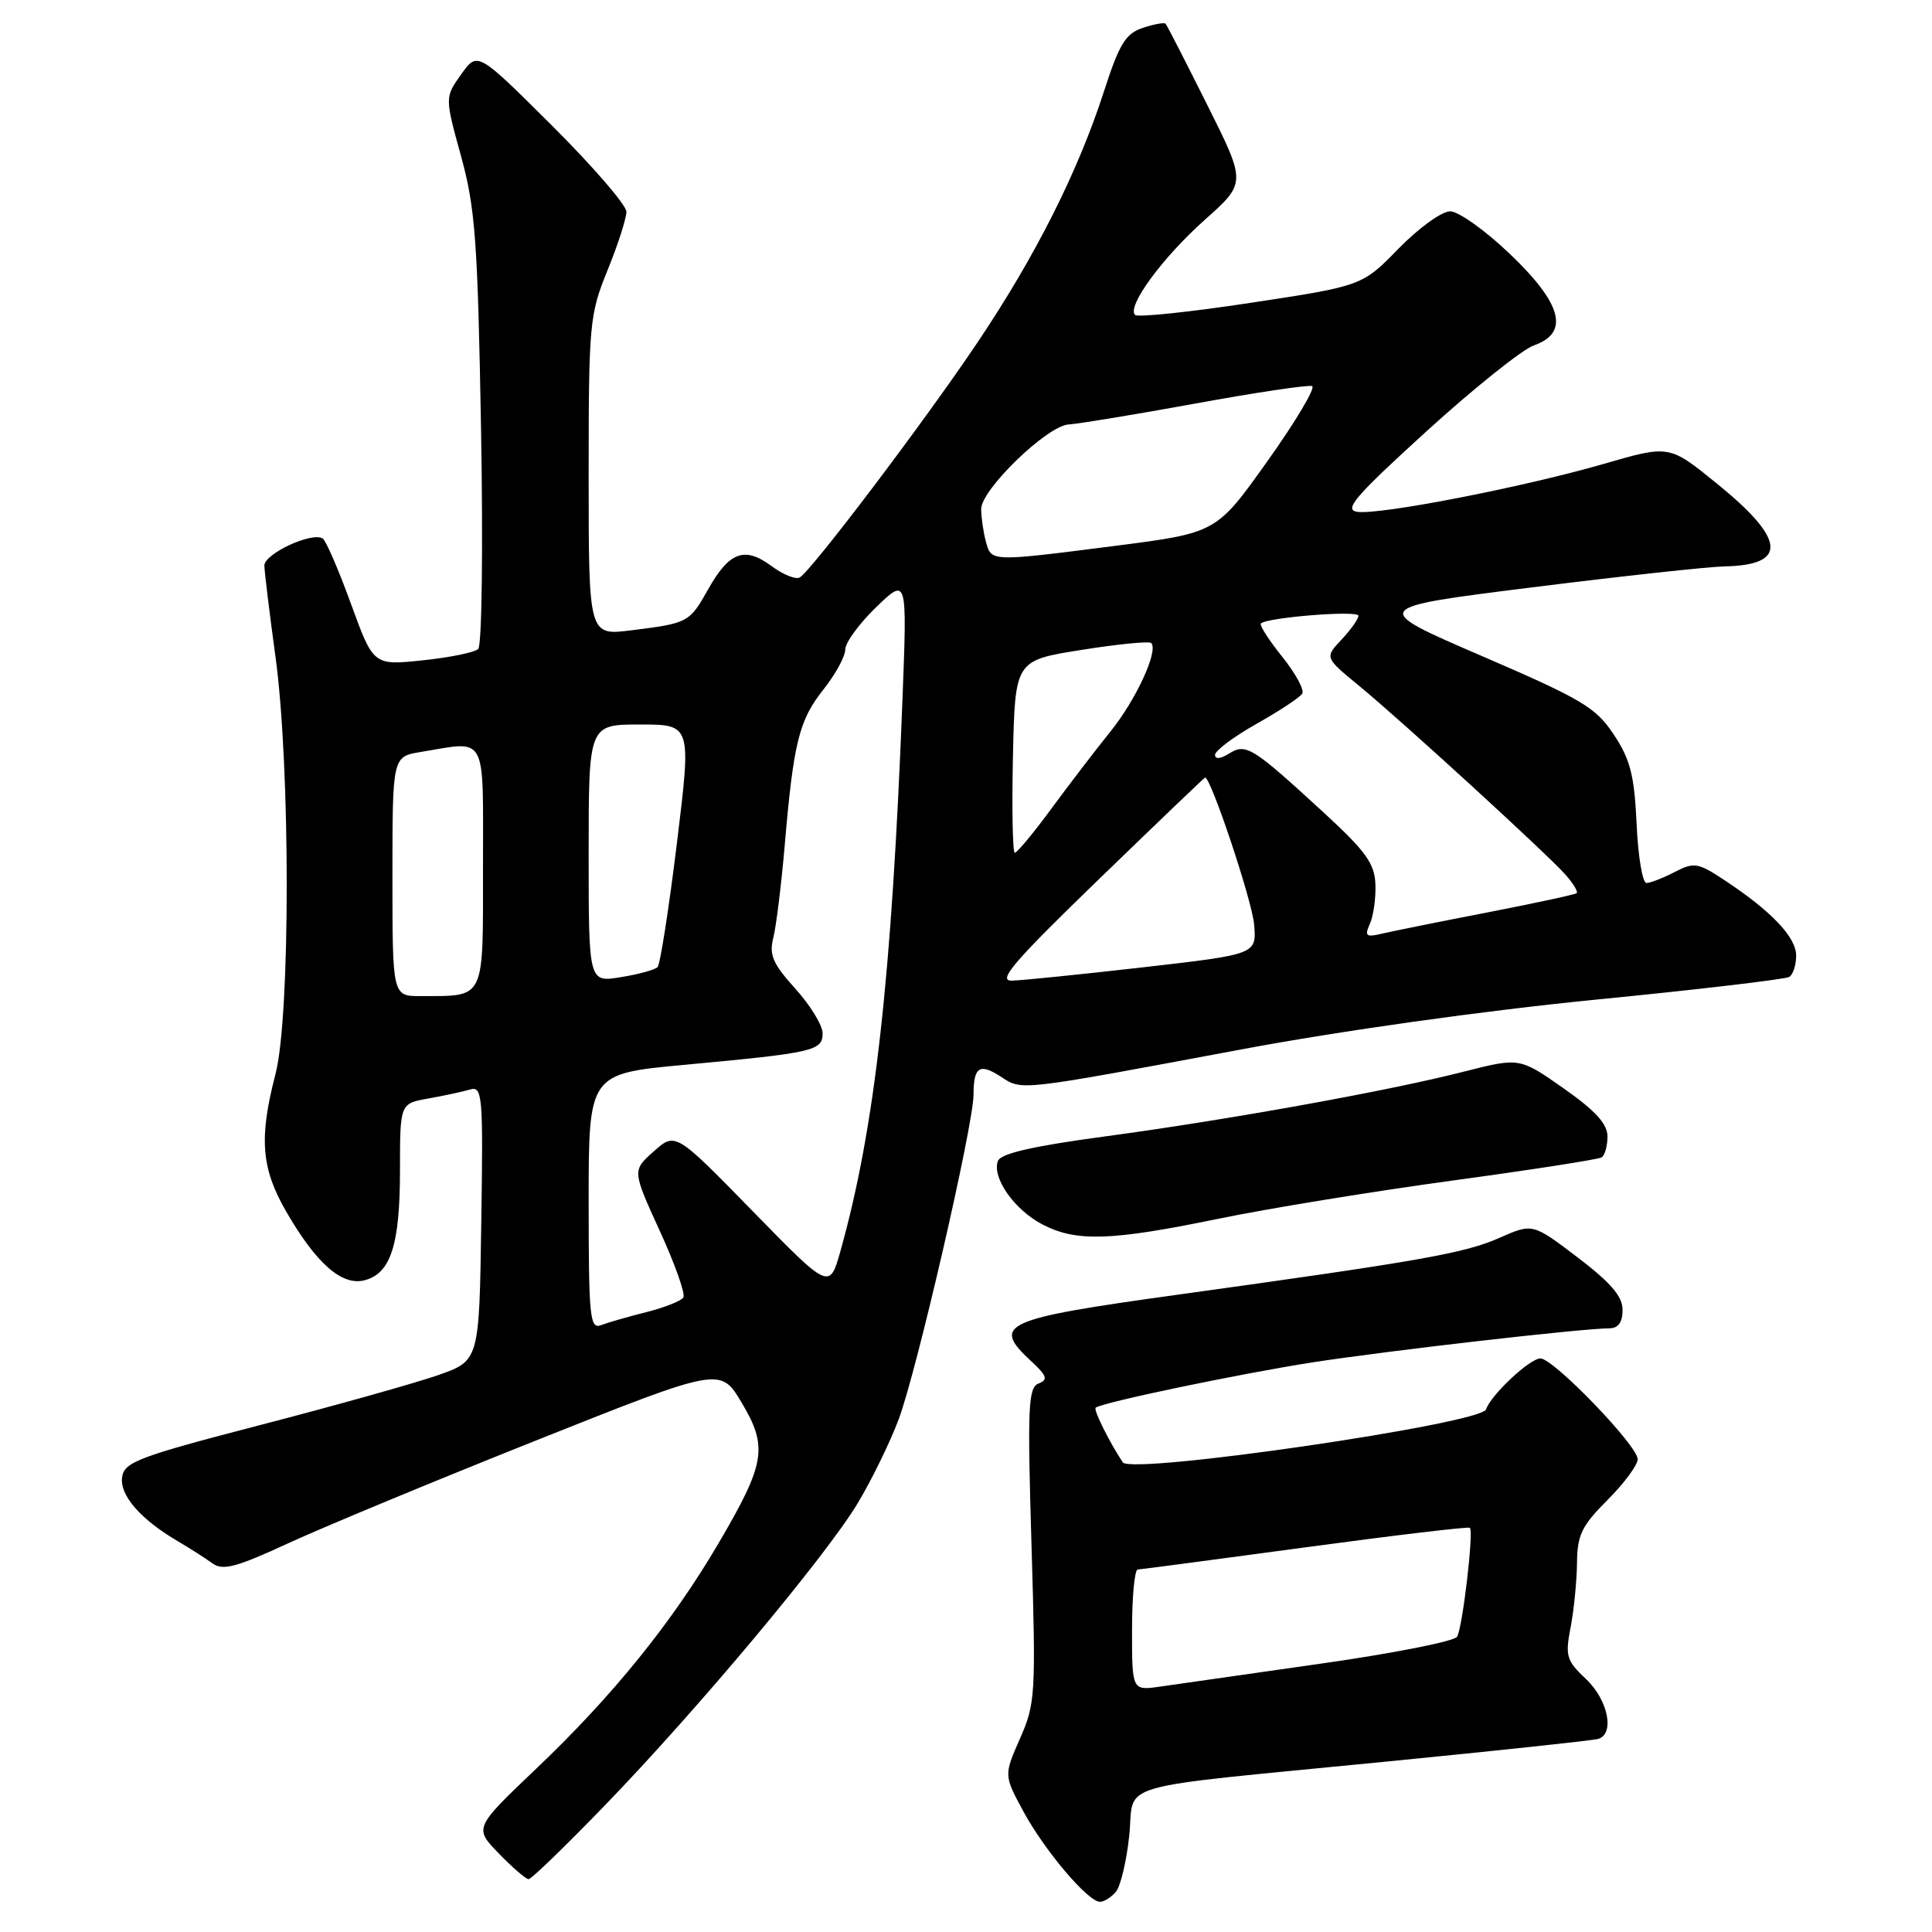 <?xml version="1.0" encoding="UTF-8" standalone="no"?>
<!DOCTYPE svg PUBLIC "-//W3C//DTD SVG 1.1//EN" "http://www.w3.org/Graphics/SVG/1.1/DTD/svg11.dtd" >
<svg xmlns="http://www.w3.org/2000/svg" xmlns:xlink="http://www.w3.org/1999/xlink" version="1.1" viewBox="0 0 256 256">
 <g >
 <path fill="currentColor"
d=" M 147.88 250.65 C 148.49 249.90 149.28 246.57 149.63 243.23 C 150.39 235.98 146.59 237.08 183.50 233.44 C 198.35 231.98 211.06 230.62 211.75 230.42 C 214.00 229.78 213.09 225.25 210.15 222.48 C 207.56 220.04 207.38 219.42 208.11 215.65 C 208.55 213.37 208.93 209.53 208.96 207.13 C 208.99 203.40 209.58 202.18 213.00 198.76 C 215.20 196.56 217.00 194.13 217.00 193.35 C 217.00 191.56 205.85 180.00 204.12 180.00 C 202.71 180.00 197.56 184.82 196.91 186.75 C 196.27 188.67 149.90 195.43 148.78 193.77 C 147.06 191.21 144.86 186.81 145.18 186.53 C 145.94 185.85 164.35 182.01 173.92 180.52 C 183.86 178.98 209.54 176.03 213.25 176.01 C 214.43 176.00 215.00 175.21 215.00 173.57 C 215.00 171.78 213.44 169.96 209.04 166.61 C 203.08 162.08 203.08 162.08 198.67 164.03 C 194.06 166.07 188.14 167.11 156.00 171.56 C 132.85 174.77 131.34 175.45 136.59 180.32 C 138.73 182.30 138.91 182.82 137.62 183.32 C 136.24 183.84 136.13 186.42 136.68 204.72 C 137.27 224.56 137.20 225.75 135.15 230.38 C 133.01 235.24 133.01 235.24 135.63 240.07 C 138.48 245.30 144.17 252.00 145.76 252.00 C 146.31 252.00 147.26 251.39 147.88 250.65 Z  M 80.12 239.25 C 92.48 226.47 109.38 206.26 113.63 199.22 C 115.48 196.14 117.94 191.12 119.08 188.06 C 121.48 181.66 129.00 149.04 129.00 145.02 C 129.00 141.35 129.81 140.83 132.64 142.68 C 135.46 144.53 134.82 144.60 164.50 139.05 C 177.62 136.59 196.52 133.94 211.33 132.47 C 224.98 131.13 236.57 129.76 237.08 129.45 C 237.59 129.14 238.00 127.87 238.00 126.63 C 238.00 124.19 234.78 120.79 228.60 116.69 C 224.98 114.29 224.49 114.21 221.90 115.55 C 220.36 116.35 218.67 117.00 218.16 117.00 C 217.64 117.00 217.05 113.48 216.86 109.18 C 216.56 102.75 216.03 100.64 213.84 97.34 C 211.46 93.74 209.65 92.66 196.34 86.92 C 181.50 80.52 181.50 80.52 203.00 77.83 C 214.82 76.35 226.30 75.10 228.50 75.05 C 236.93 74.88 236.62 71.47 227.50 64.08 C 221.19 58.95 221.19 58.95 212.57 61.45 C 201.95 64.53 182.80 68.26 179.84 67.82 C 178.01 67.55 179.57 65.75 189.06 57.11 C 195.34 51.40 201.72 46.30 203.24 45.77 C 208.01 44.10 207.00 40.26 200.07 33.65 C 196.82 30.54 193.25 28.00 192.15 28.00 C 191.04 28.00 187.97 30.22 185.32 32.94 C 180.50 37.88 180.50 37.88 165.76 40.12 C 157.66 41.35 150.74 42.08 150.40 41.73 C 149.28 40.61 154.02 34.14 159.64 29.13 C 165.14 24.23 165.14 24.23 159.95 13.87 C 157.10 8.17 154.63 3.34 154.45 3.15 C 154.27 2.95 152.91 3.20 151.41 3.70 C 149.15 4.45 148.31 5.83 146.30 12.05 C 142.85 22.75 137.17 34.02 129.44 45.50 C 122.45 55.90 107.62 75.50 105.98 76.51 C 105.47 76.83 103.77 76.15 102.22 75.00 C 98.66 72.37 96.63 73.11 93.85 78.06 C 91.35 82.50 91.19 82.58 83.66 83.52 C 78.00 84.23 78.00 84.23 78.00 63.10 C 78.00 42.86 78.11 41.70 80.50 35.81 C 81.88 32.42 83.00 28.94 83.00 28.06 C 83.00 27.18 78.56 22.04 73.14 16.64 C 63.27 6.81 63.27 6.81 61.11 9.85 C 58.94 12.89 58.94 12.89 61.09 20.69 C 62.98 27.56 63.30 31.92 63.74 56.83 C 64.02 72.41 63.85 85.53 63.37 85.99 C 62.89 86.45 59.57 87.13 55.99 87.50 C 49.48 88.18 49.48 88.18 46.50 80.00 C 44.87 75.51 43.18 71.61 42.76 71.35 C 41.30 70.45 35.00 73.39 35.03 74.95 C 35.05 75.80 35.71 81.22 36.50 87.00 C 38.49 101.52 38.49 134.71 36.50 142.34 C 34.30 150.79 34.61 154.78 37.90 160.50 C 41.89 167.41 45.28 170.40 48.27 169.65 C 51.77 168.77 53.00 164.98 53.00 155.06 C 53.00 146.22 53.00 146.22 56.75 145.56 C 58.81 145.19 61.30 144.66 62.27 144.37 C 63.93 143.88 64.03 145.03 63.77 162.08 C 63.50 180.31 63.50 180.31 58.00 182.23 C 54.98 183.28 44.40 186.25 34.50 188.82 C 18.33 193.02 16.47 193.73 16.18 195.73 C 15.84 198.13 18.62 201.32 23.56 204.22 C 25.18 205.17 27.24 206.49 28.15 207.15 C 29.51 208.15 31.29 207.68 38.15 204.51 C 42.74 202.39 57.51 196.26 70.98 190.89 C 95.45 181.14 95.45 181.14 98.25 185.82 C 101.78 191.72 101.43 193.88 95.27 204.39 C 89.08 214.96 81.19 224.72 71.06 234.35 C 62.81 242.21 62.81 242.21 66.10 245.60 C 67.91 247.47 69.69 249.00 70.05 249.00 C 70.40 249.00 74.94 244.61 80.12 239.25 Z  M 161.50 161.48 C 168.10 160.12 182.04 157.85 192.47 156.43 C 202.90 155.01 211.79 153.63 212.22 153.36 C 212.65 153.10 213.00 151.85 213.00 150.59 C 213.00 148.92 211.40 147.17 207.17 144.20 C 201.35 140.12 201.35 140.12 193.92 142.01 C 183.96 144.56 162.49 148.43 146.14 150.62 C 136.81 151.88 132.61 152.85 132.23 153.83 C 131.40 156.02 134.40 160.31 138.14 162.25 C 142.62 164.58 147.21 164.43 161.50 161.48 Z  M 150.00 216.01 C 150.00 211.61 150.34 207.99 150.75 207.97 C 151.16 207.95 161.17 206.63 172.98 205.03 C 184.79 203.43 194.60 202.27 194.77 202.44 C 195.29 202.96 193.79 215.72 193.07 216.88 C 192.70 217.48 184.55 219.09 174.95 220.45 C 165.35 221.82 155.81 223.18 153.75 223.48 C 150.00 224.02 150.00 224.02 150.00 216.01 Z  M 78.00 159.24 C 78.00 142.27 78.00 142.27 90.75 141.09 C 107.85 139.50 109.00 139.24 109.00 136.92 C 109.00 135.87 107.37 133.20 105.38 131.00 C 102.39 127.69 101.89 126.53 102.47 124.25 C 102.85 122.74 103.53 117.22 103.98 112.00 C 105.15 98.34 105.88 95.43 109.11 91.36 C 110.70 89.36 112.00 86.98 112.00 86.07 C 112.00 85.15 113.85 82.63 116.10 80.45 C 120.20 76.50 120.20 76.50 119.59 92.50 C 118.16 129.62 115.94 149.42 111.38 165.71 C 109.92 170.92 109.92 170.92 99.71 160.46 C 89.50 150.01 89.50 150.01 86.63 152.56 C 83.77 155.10 83.77 155.10 87.42 163.09 C 89.43 167.48 90.84 171.45 90.55 171.92 C 90.27 172.38 88.06 173.25 85.65 173.86 C 83.23 174.47 80.52 175.25 79.63 175.59 C 78.16 176.15 78.00 174.51 78.00 159.24 Z  M 52.00 116.13 C 52.00 100.26 52.00 100.26 55.75 99.64 C 64.65 98.17 64.00 96.98 64.00 114.88 C 64.00 132.75 64.38 131.95 55.75 131.99 C 52.00 132.00 52.00 132.00 52.00 116.13 Z  M 78.00 113.09 C 78.00 96.00 78.00 96.00 84.81 96.00 C 91.62 96.00 91.62 96.00 89.69 111.75 C 88.63 120.41 87.48 127.79 87.13 128.15 C 86.78 128.50 84.59 129.11 82.25 129.48 C 78.00 130.18 78.00 130.18 78.00 113.09 Z  M 145.58 116.53 C 153.24 109.12 159.58 103.04 159.68 103.03 C 160.42 102.91 165.93 119.40 166.18 122.51 C 166.50 126.45 166.50 126.45 151.50 128.17 C 143.25 129.11 135.41 129.91 134.08 129.94 C 132.12 129.99 134.30 127.45 145.58 116.53 Z  M 181.52 122.40 C 181.99 121.35 182.32 119.01 182.25 117.18 C 182.15 114.43 180.98 112.80 175.41 107.68 C 165.92 98.96 165.11 98.45 162.86 99.85 C 161.73 100.56 161.00 100.63 161.00 100.02 C 161.00 99.47 163.47 97.62 166.50 95.91 C 169.52 94.21 172.25 92.41 172.55 91.91 C 172.86 91.42 171.66 89.21 169.89 87.01 C 168.12 84.80 166.85 82.83 167.08 82.61 C 167.96 81.80 180.00 80.84 180.00 81.59 C 180.00 82.02 178.99 83.44 177.76 84.75 C 175.53 87.13 175.53 87.13 180.01 90.81 C 185.64 95.43 204.85 113.01 207.41 115.87 C 208.46 117.05 209.14 118.17 208.91 118.35 C 208.68 118.54 203.32 119.69 197.00 120.92 C 190.68 122.14 184.41 123.41 183.09 123.72 C 181.00 124.22 180.79 124.04 181.52 122.40 Z  M 134.22 100.26 C 134.50 87.51 134.50 87.51 143.28 86.12 C 148.11 85.35 152.28 84.94 152.54 85.20 C 153.54 86.20 150.55 92.70 147.15 96.92 C 145.19 99.35 141.66 103.96 139.30 107.17 C 136.94 110.38 134.76 113.00 134.47 113.00 C 134.18 113.00 134.07 107.26 134.22 100.26 Z  M 130.63 71.75 C 130.30 70.51 130.02 68.58 130.01 67.46 C 130.00 64.87 138.80 56.36 141.63 56.24 C 142.80 56.18 150.32 54.94 158.35 53.48 C 166.37 52.01 173.35 50.97 173.86 51.16 C 174.36 51.35 171.72 55.80 167.98 61.05 C 161.19 70.60 161.19 70.60 147.84 72.32 C 131.16 74.45 131.36 74.46 130.63 71.75 Z "/>
</g>
</svg>